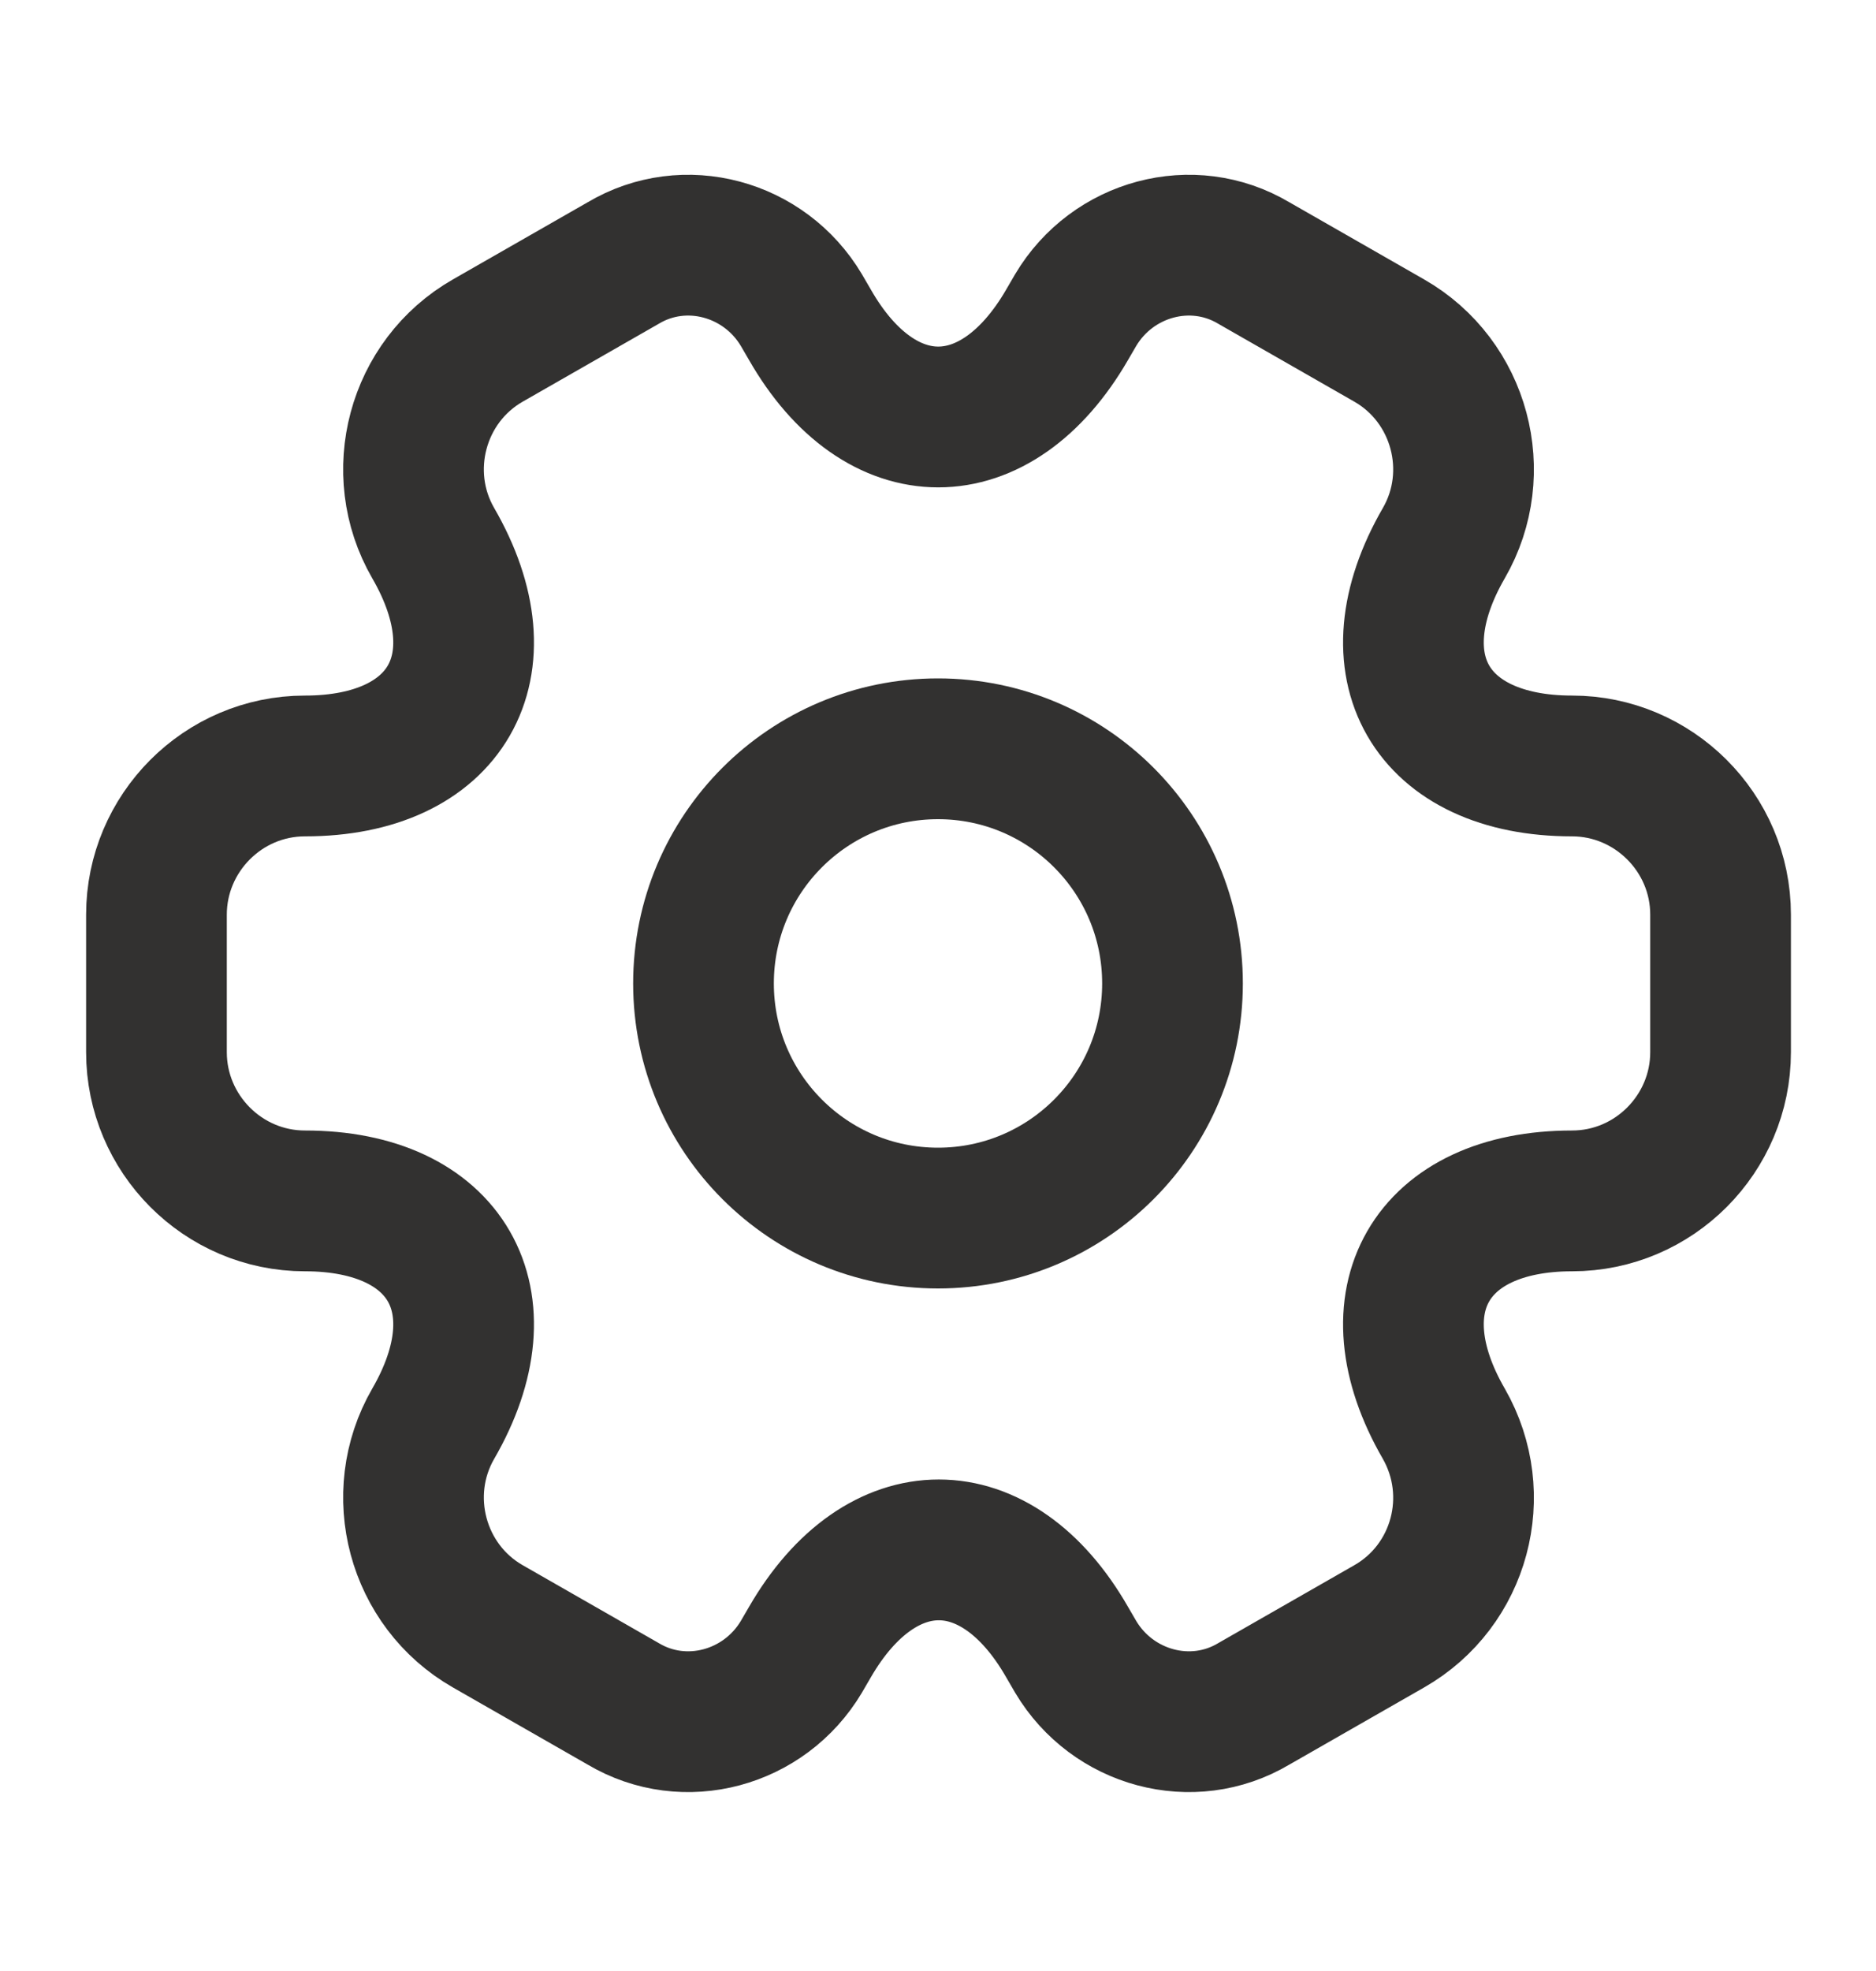 <svg width="20" height="21" viewBox="0 0 20 21" fill="none" xmlns="http://www.w3.org/2000/svg">
<path d="M10 12.978C11.381 12.978 12.5 11.859 12.5 10.478C12.5 9.097 11.381 7.978 10 7.978C8.619 7.978 7.5 9.097 7.5 10.478C7.5 11.859 8.619 12.978 10 12.978Z" stroke="#323130" stroke-width="1.5" stroke-miterlimit="10" stroke-linecap="round" stroke-linejoin="round"/>
<path d="M1.668 11.211V9.745C1.668 8.878 2.376 8.161 3.251 8.161C4.76 8.161 5.376 7.095 4.618 5.786C4.185 5.036 4.443 4.061 5.201 3.628L6.643 2.803C7.301 2.411 8.151 2.645 8.543 3.303L8.635 3.461C9.385 4.77 10.618 4.77 11.376 3.461L11.468 3.303C11.86 2.645 12.71 2.411 13.368 2.803L14.81 3.628C15.568 4.061 15.826 5.036 15.393 5.786C14.635 7.095 15.251 8.161 16.76 8.161C17.626 8.161 18.343 8.87 18.343 9.745V11.211C18.343 12.078 17.635 12.795 16.76 12.795C15.251 12.795 14.635 13.861 15.393 15.17C15.826 15.928 15.568 16.895 14.81 17.328L13.368 18.153C12.71 18.545 11.86 18.311 11.468 17.653L11.376 17.495C10.626 16.186 9.393 16.186 8.635 17.495L8.543 17.653C8.151 18.311 7.301 18.545 6.643 18.153L5.201 17.328C4.443 16.895 4.185 15.92 4.618 15.17C5.376 13.861 4.76 12.795 3.251 12.795C2.376 12.795 1.668 12.078 1.668 11.211Z" stroke="#323130" stroke-width="1.5" stroke-miterlimit="10" stroke-linecap="round" stroke-linejoin="round"/>
</svg>
